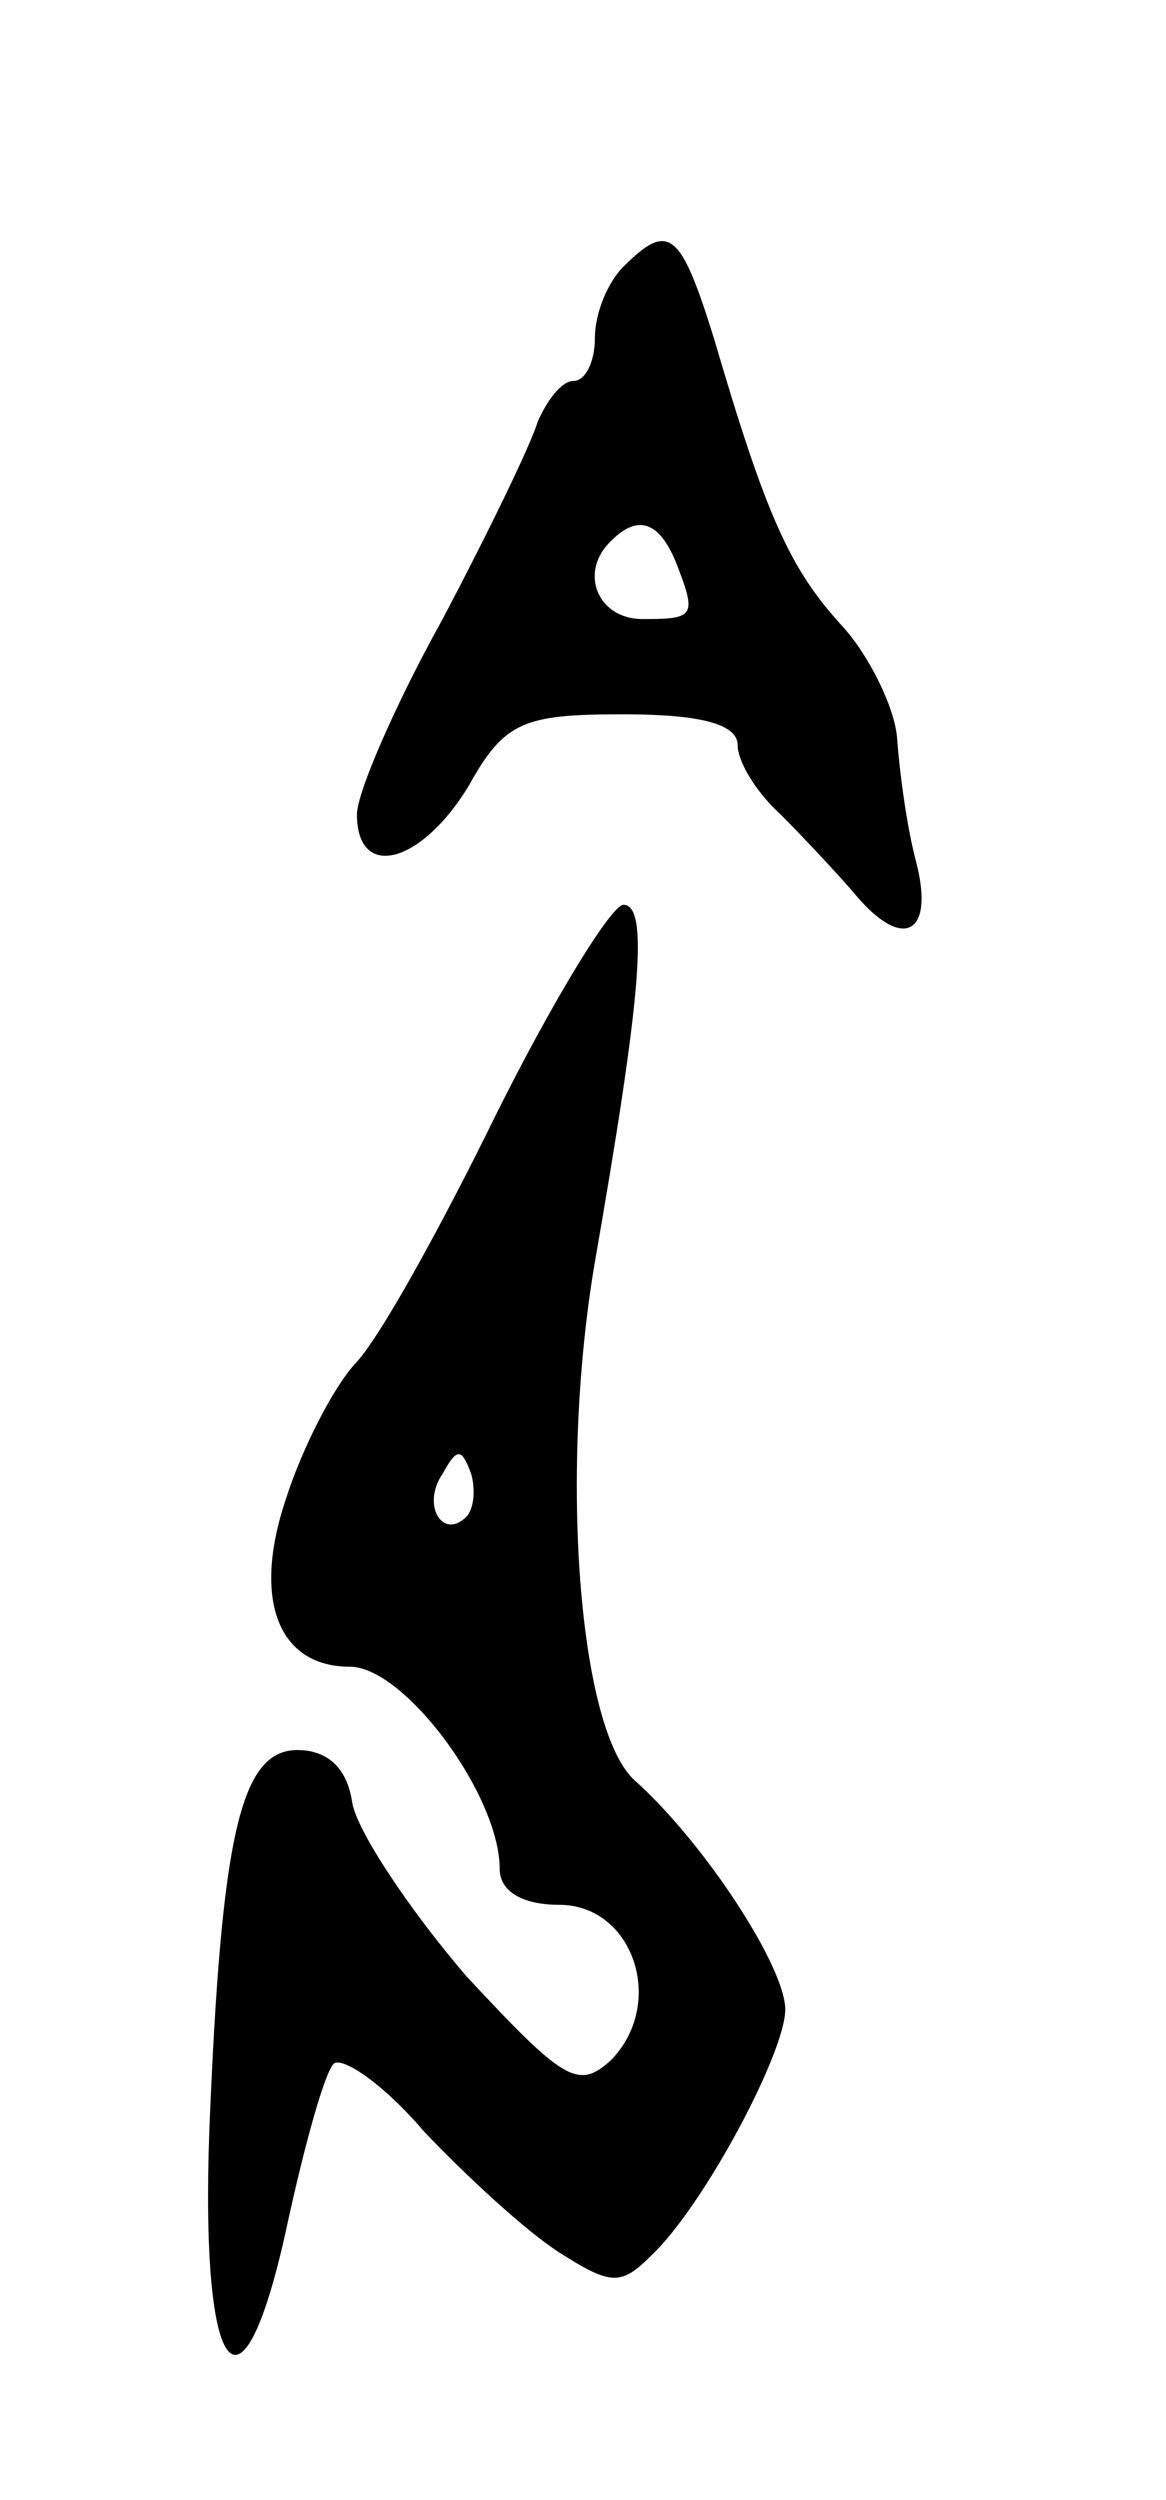 <svg version="1.0" xmlns="http://www.w3.org/2000/svg"
 width="49pt" height="105pt" viewBox="0 0 49 105"
 preserveAspectRatio="xMidYMid meet">
<g transform="translate(0,105) scale(0.1,-0.1)"
fill="#000000" stroke="none">
<path d="M262 938 c-7 -7 -12 -20 -12 -30 0 -10 -4 -18 -9 -18 -5 0 -11 -8
-15 -17 -3 -10 -21 -47 -40 -83 -20 -36 -36 -73 -36 -82 0 -28 27 -21 47 12
15 27 23 30 65 30 32 0 48 -4 48 -13 0 -7 8 -20 18 -29 9 -9 23 -24 30 -32 21
-26 35 -19 27 12 -4 15 -7 38 -8 52 -1 13 -12 35 -23 47 -22 24 -32 46 -54
121 -14 45 -19 49 -38 30z m22 -124 c9 -23 8 -24 -14 -24 -19 0 -27 20 -13 33
11 11 20 8 27 -9z"/>
<path d="M209 583 c-24 -49 -50 -96 -60 -106 -9 -10 -22 -35 -29 -57 -14 -42
-3 -70 27 -70 23 0 63 -54 63 -85 0 -9 9 -15 25 -15 31 0 45 -41 22 -65 -14
-13 -20 -9 -61 35 -24 28 -46 61 -48 73 -2 14 -10 22 -23 22 -24 0 -32 -36
-37 -159 -4 -108 14 -128 33 -39 7 32 15 61 19 66 3 4 21 -8 38 -28 18 -19 43
-42 57 -51 22 -14 26 -14 39 -1 22 21 56 85 56 103 0 18 -34 70 -63 96 -24 21
-32 130 -17 218 19 109 23 150 12 150 -5 0 -29 -39 -53 -87z m-13 -170 c-10
-10 -19 5 -10 18 6 11 8 11 12 0 2 -7 1 -15 -2 -18z"/>
</g>
</svg>
